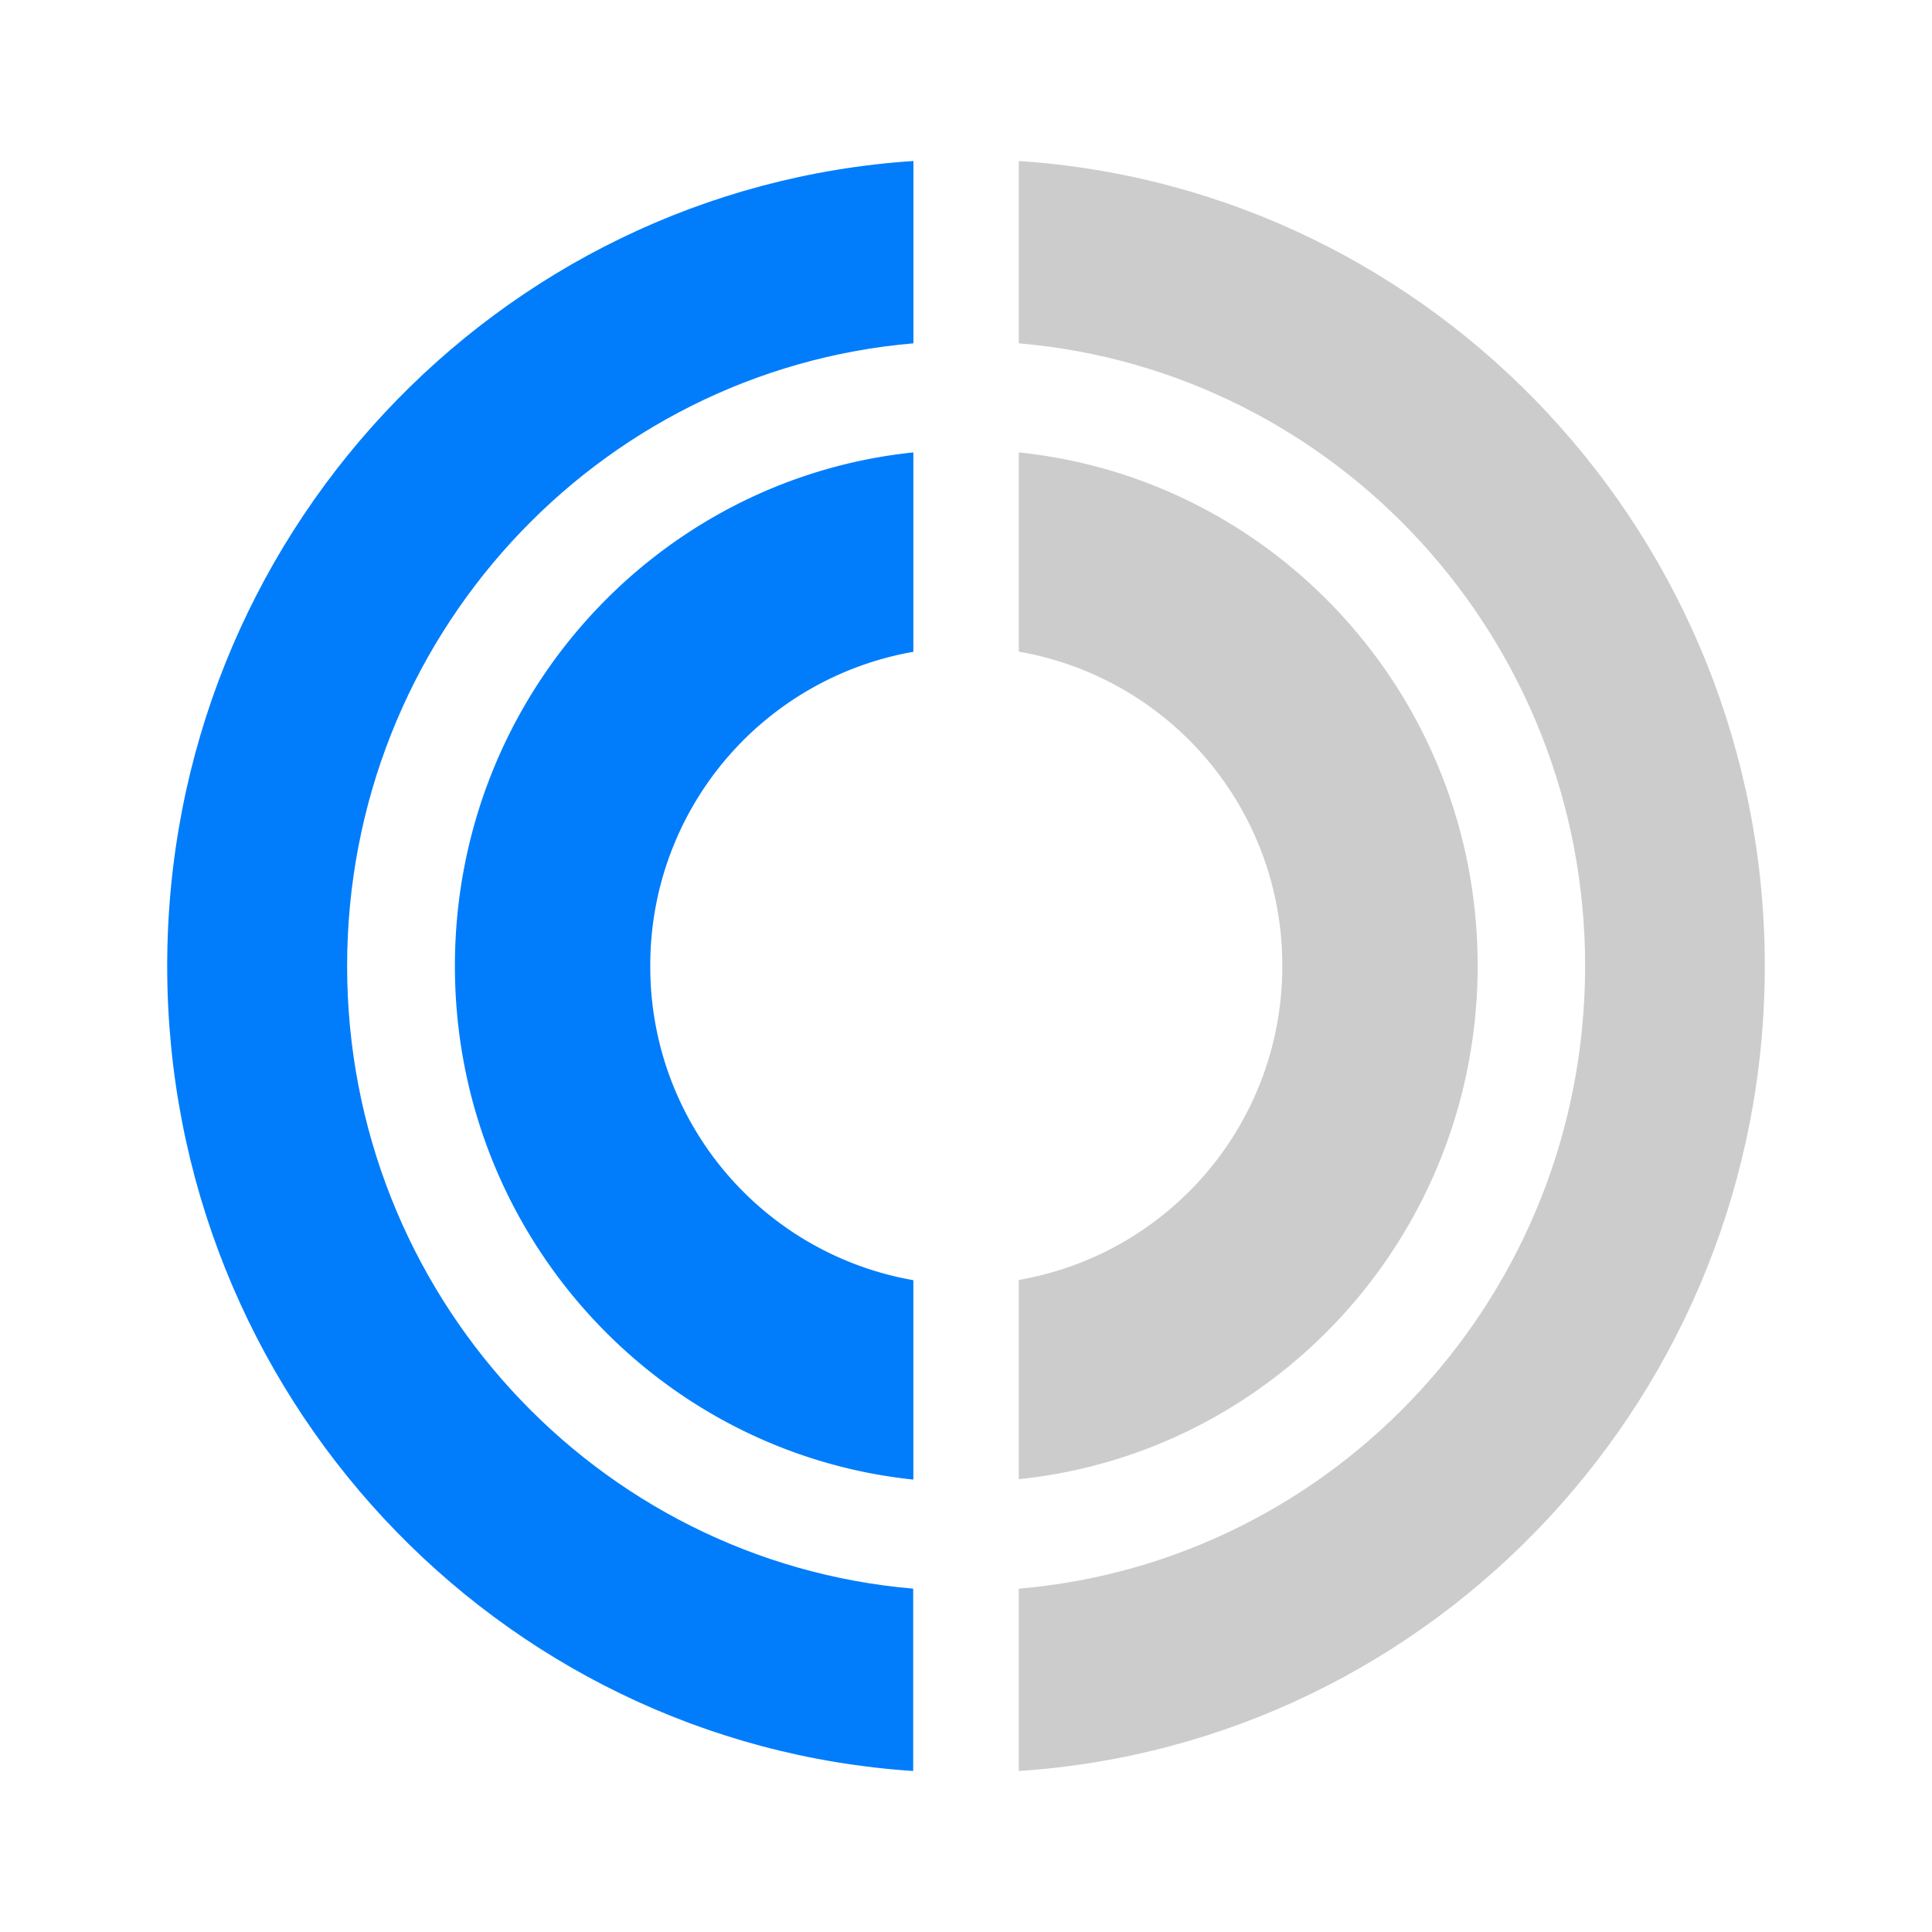 <svg xmlns="http://www.w3.org/2000/svg" width="24" height="24" fill="none"><path fill="#017DFB" d="M11.347 19.735C7.407 19.4 4.312 16.066 4.312 12s3.095-7.399 7.035-7.735V2c-5.175.341-9.27 4.686-9.27 10s4.092 9.659 9.267 10v-2.265z"/><path fill="#017DFB" d="M11.346 15.903A3.95 3.95 0 0 1 8.078 12a3.95 3.95 0 0 1 3.268-3.903V5.62C8.147 5.952 5.651 8.68 5.651 12s2.496 6.046 5.695 6.38z"/><path fill="#CCC" d="M12.656 2v2.265c3.94.336 7.035 3.669 7.035 7.735s-3.095 7.399-7.035 7.735V22c5.175-.341 9.267-4.686 9.267-10s-4.095-9.659-9.267-10"/><path fill="#CCC" d="M12.656 5.62v2.475a3.95 3.95 0 0 1 3.273 3.903 3.95 3.95 0 0 1-3.273 3.902v2.475c3.202-.33 5.7-3.059 5.7-6.38s-2.5-6.045-5.7-6.375"/></svg>